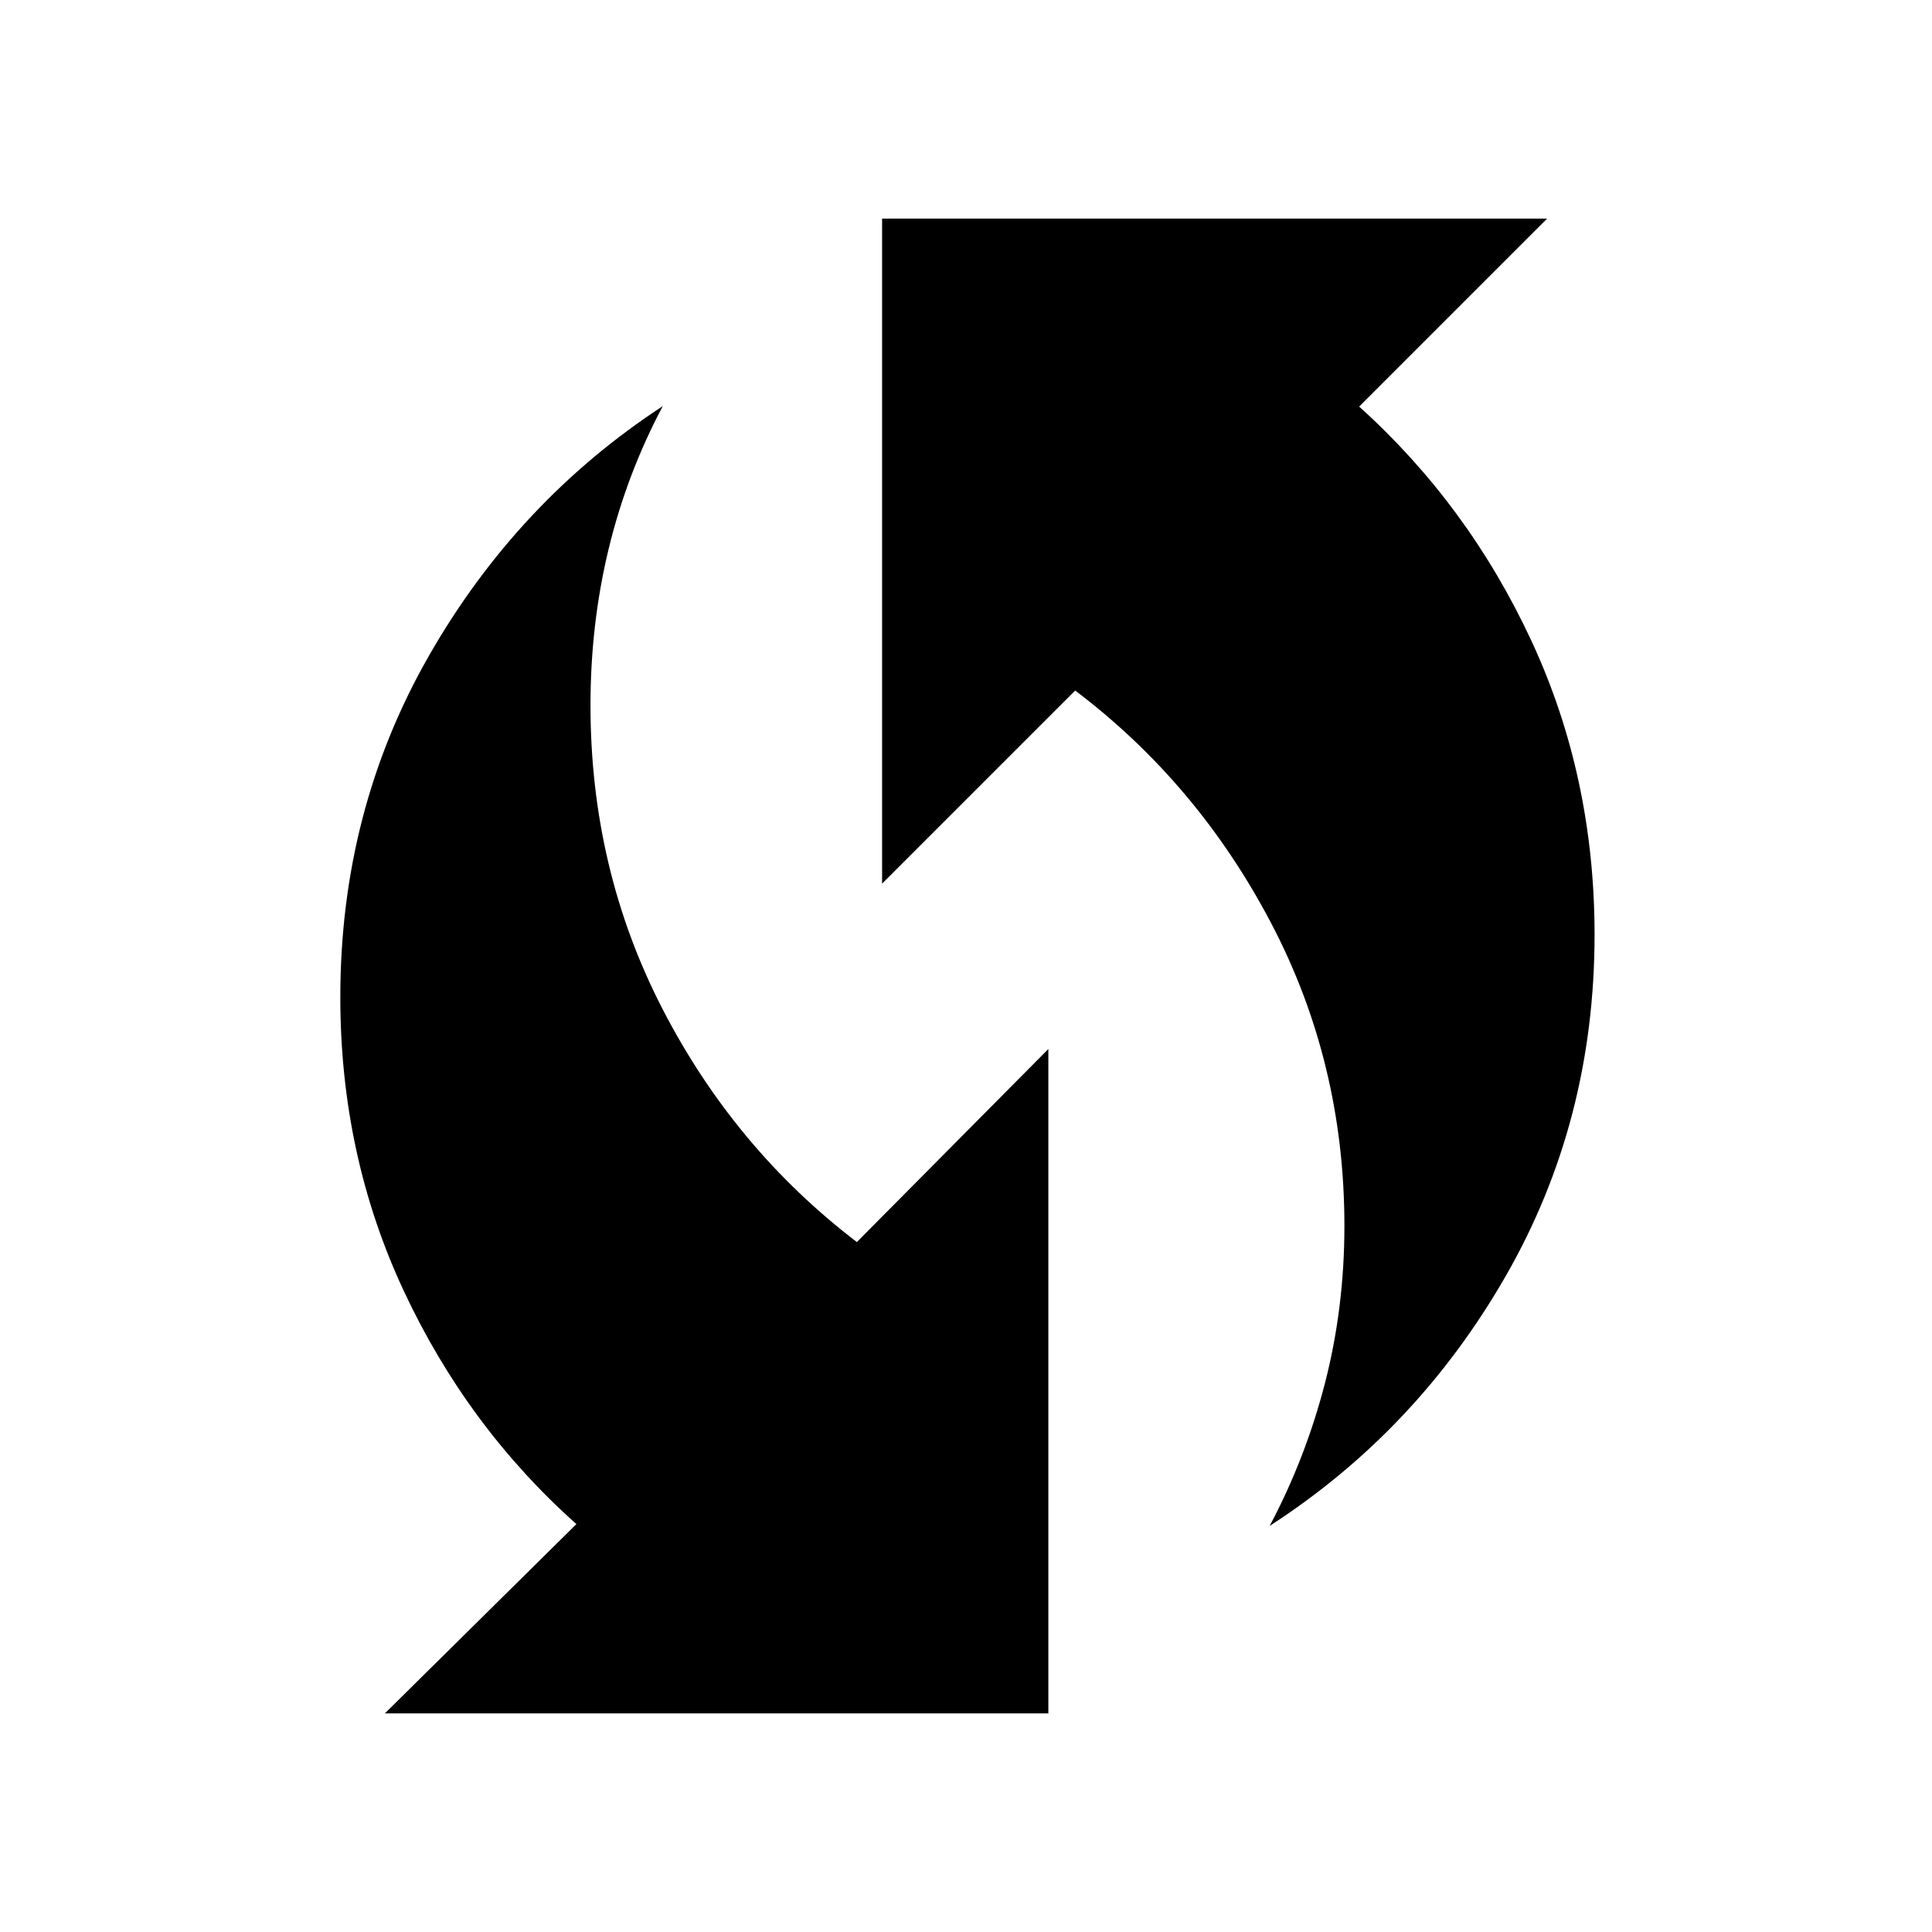 <svg xmlns="http://www.w3.org/2000/svg" height="40" viewBox="0 -960 960 960" width="40"><path d="M630.9-201.8q17.89-33.69 27.51-71.11 9.62-37.42 9.62-77.97 0-81.09-36.48-150.55-36.47-69.46-97.29-115.44l-95.95 95.95v-330.46h330.46l-93.41 93.41q54.26 48.92 85.61 116.43 31.36 67.51 31.36 146.01 0 92.7-44.14 169.59T630.9-201.8Zm-439.67 93.18 95.18-94.07q-54.15-48.26-85.73-115.77-31.58-67.51-31.58-146.01 0-92.7 43.98-169.59 43.97-76.89 116.25-124.14-17.89 33.69-26.91 70.98-9.01 37.29-9.01 77.71 0 81.48 35.8 150.88 35.8 69.4 96.56 115.8l95.15-95.92v330.13H191.23Z"/></svg>